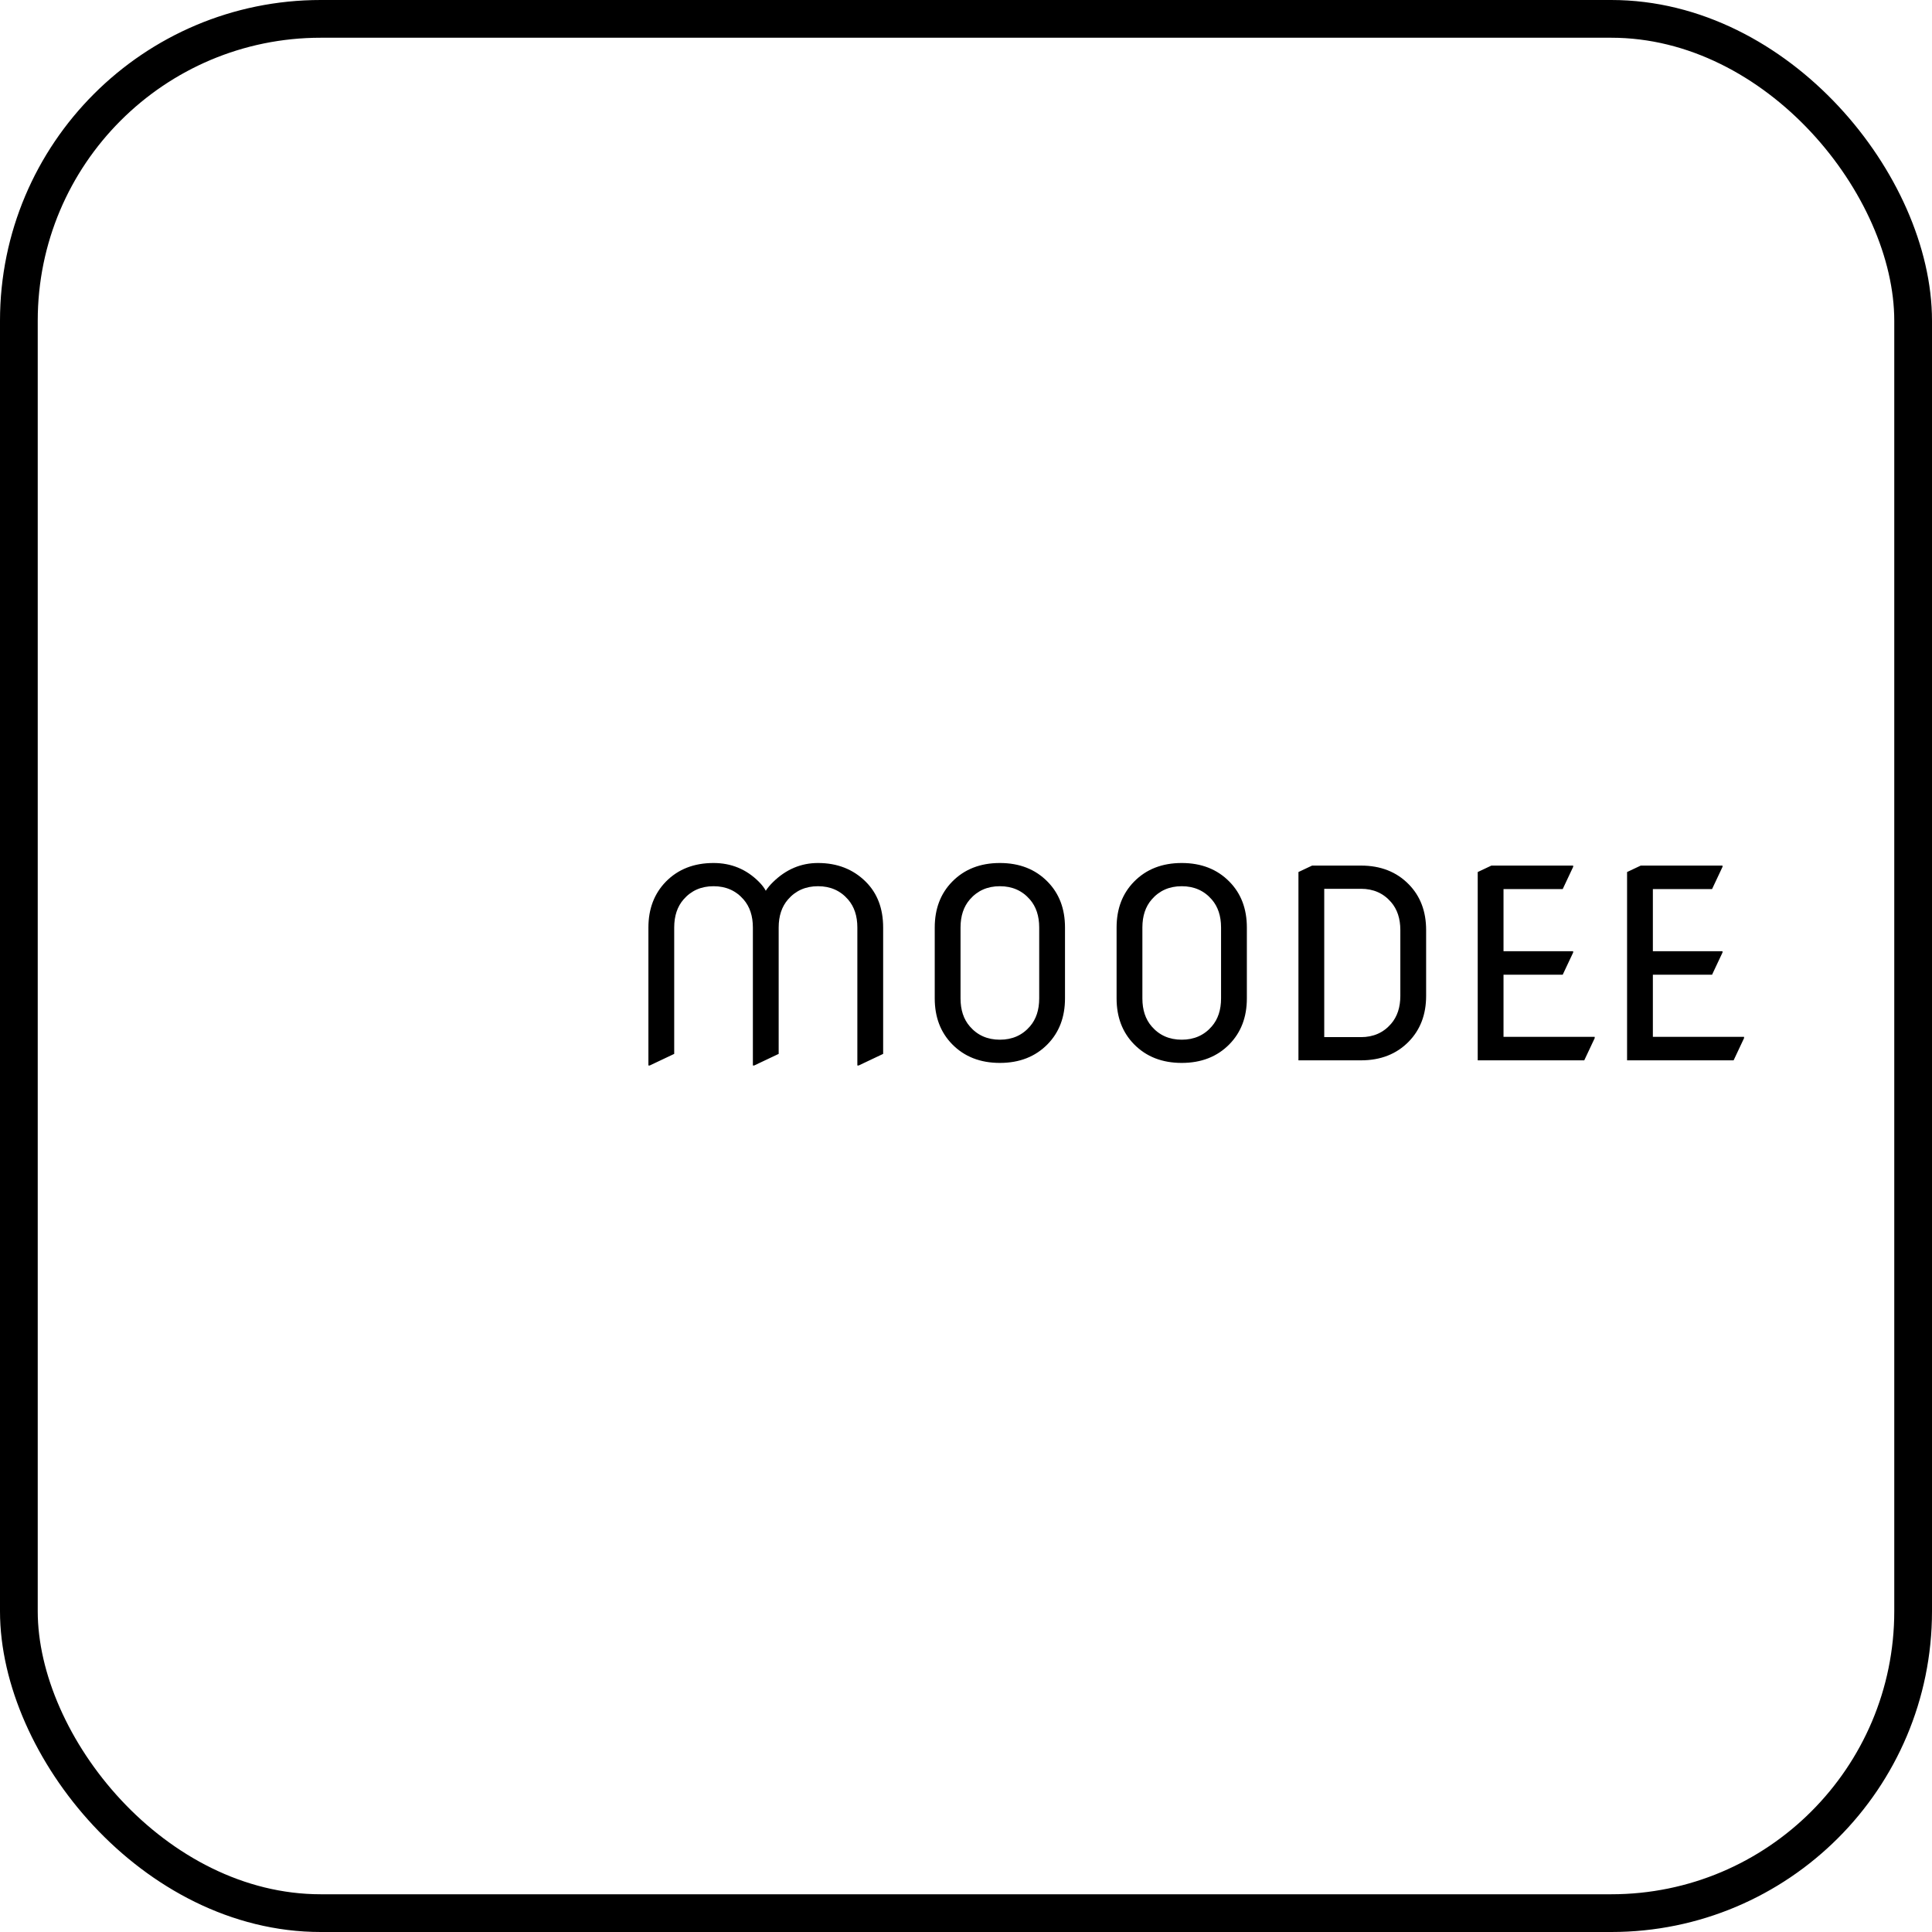 <svg width="512" height="512" viewBox="0 0 512 512" fill="none" xmlns="http://www.w3.org/2000/svg">
<path d="M171.836 282.367V245.795C171.836 240.873 173.374 236.828 176.45 233.661C179.686 230.357 183.901 228.705 189.097 228.705C193.791 228.705 197.79 230.357 201.094 233.661C201.914 234.481 202.529 235.279 202.939 236.054C203.464 235.256 204.102 234.493 204.854 233.764C208.294 230.391 212.271 228.705 216.782 228.705C221.886 228.705 226.102 230.357 229.429 233.661C232.505 236.715 234.043 240.759 234.043 245.795V279.291L227.549 282.367H227.207V245.795C227.207 242.742 226.387 240.269 224.746 238.378C222.718 236.031 220.063 234.857 216.782 234.857C213.501 234.857 210.846 236.031 208.818 238.378C207.178 240.269 206.357 242.742 206.357 245.795V279.291L199.863 282.367H199.521V245.795C199.521 242.742 198.701 240.269 197.061 238.378C195.033 236.031 192.378 234.857 189.097 234.857C185.815 234.857 183.161 236.031 181.133 238.378C179.492 240.269 178.672 242.742 178.672 245.795V279.291L172.178 282.367H171.836ZM254.551 264.594C254.551 267.647 255.371 270.119 257.012 272.011C259.04 274.358 261.694 275.531 264.976 275.531C268.257 275.531 270.911 274.358 272.939 272.011C274.58 270.119 275.4 267.647 275.4 264.594V245.795C275.4 242.742 274.58 240.269 272.939 238.378C270.911 236.031 268.257 234.857 264.976 234.857C261.694 234.857 259.04 236.031 257.012 238.378C255.371 240.269 254.551 242.742 254.551 245.795V264.594ZM247.715 264.594V245.795C247.715 240.85 249.253 236.806 252.329 233.661C255.565 230.357 259.78 228.705 264.976 228.705C270.171 228.705 274.386 230.357 277.622 233.661C280.698 236.783 282.236 240.827 282.236 245.795V264.594C282.236 269.538 280.698 273.583 277.622 276.728C274.386 280.032 270.171 281.684 264.976 281.684C259.78 281.684 255.565 280.032 252.329 276.728C249.253 273.583 247.715 269.538 247.715 264.594ZM302.744 264.594C302.744 267.647 303.564 270.119 305.205 272.011C307.233 274.358 309.888 275.531 313.169 275.531C316.45 275.531 319.105 274.358 321.133 272.011C322.773 270.119 323.594 267.647 323.594 264.594V245.795C323.594 242.742 322.773 240.269 321.133 238.378C319.105 236.031 316.45 234.857 313.169 234.857C309.888 234.857 307.233 236.031 305.205 238.378C303.564 240.269 302.744 242.742 302.744 245.795V264.594ZM295.908 264.594V245.795C295.908 240.85 297.446 236.806 300.522 233.661C303.758 230.357 307.974 228.705 313.169 228.705C318.364 228.705 322.58 230.357 325.815 233.661C328.892 236.783 330.43 240.827 330.43 245.795V264.594C330.43 269.538 328.892 273.583 325.815 276.728C322.58 280.032 318.364 281.684 313.169 281.684C307.974 281.684 303.758 280.032 300.522 276.728C297.446 273.583 295.908 269.538 295.908 264.594ZM344.102 281V231.098L347.725 229.389H360.679C365.874 229.389 370.09 231.041 373.325 234.345C376.401 237.466 377.939 241.511 377.939 246.479V263.91C377.939 268.855 376.401 272.899 373.325 276.044C370.09 279.348 365.874 281 360.679 281H344.102ZM350.938 274.848H360.679C363.96 274.848 366.615 273.674 368.643 271.327C370.283 269.436 371.104 266.964 371.104 263.91V246.479C371.104 243.425 370.283 240.953 368.643 239.062C366.615 236.715 363.96 235.541 360.679 235.541H350.938V274.848ZM391.611 281V231.098L395.234 229.389H416.904V229.73L414.136 235.609H398.447V252.084H416.904V252.426L414.136 258.305H398.447V274.779H422.612V275.121L419.844 281H391.611ZM431.191 281V231.098L434.814 229.389H456.484V229.73L453.716 235.609H438.027V252.084H456.484V252.426L453.716 258.305H438.027V274.779H462.192V275.121L459.424 281H431.191Z" fill="black"/>
<rect x="5" y="5" width="502" height="502" rx="80" stroke="black" stroke-width="10"/>
</svg>
